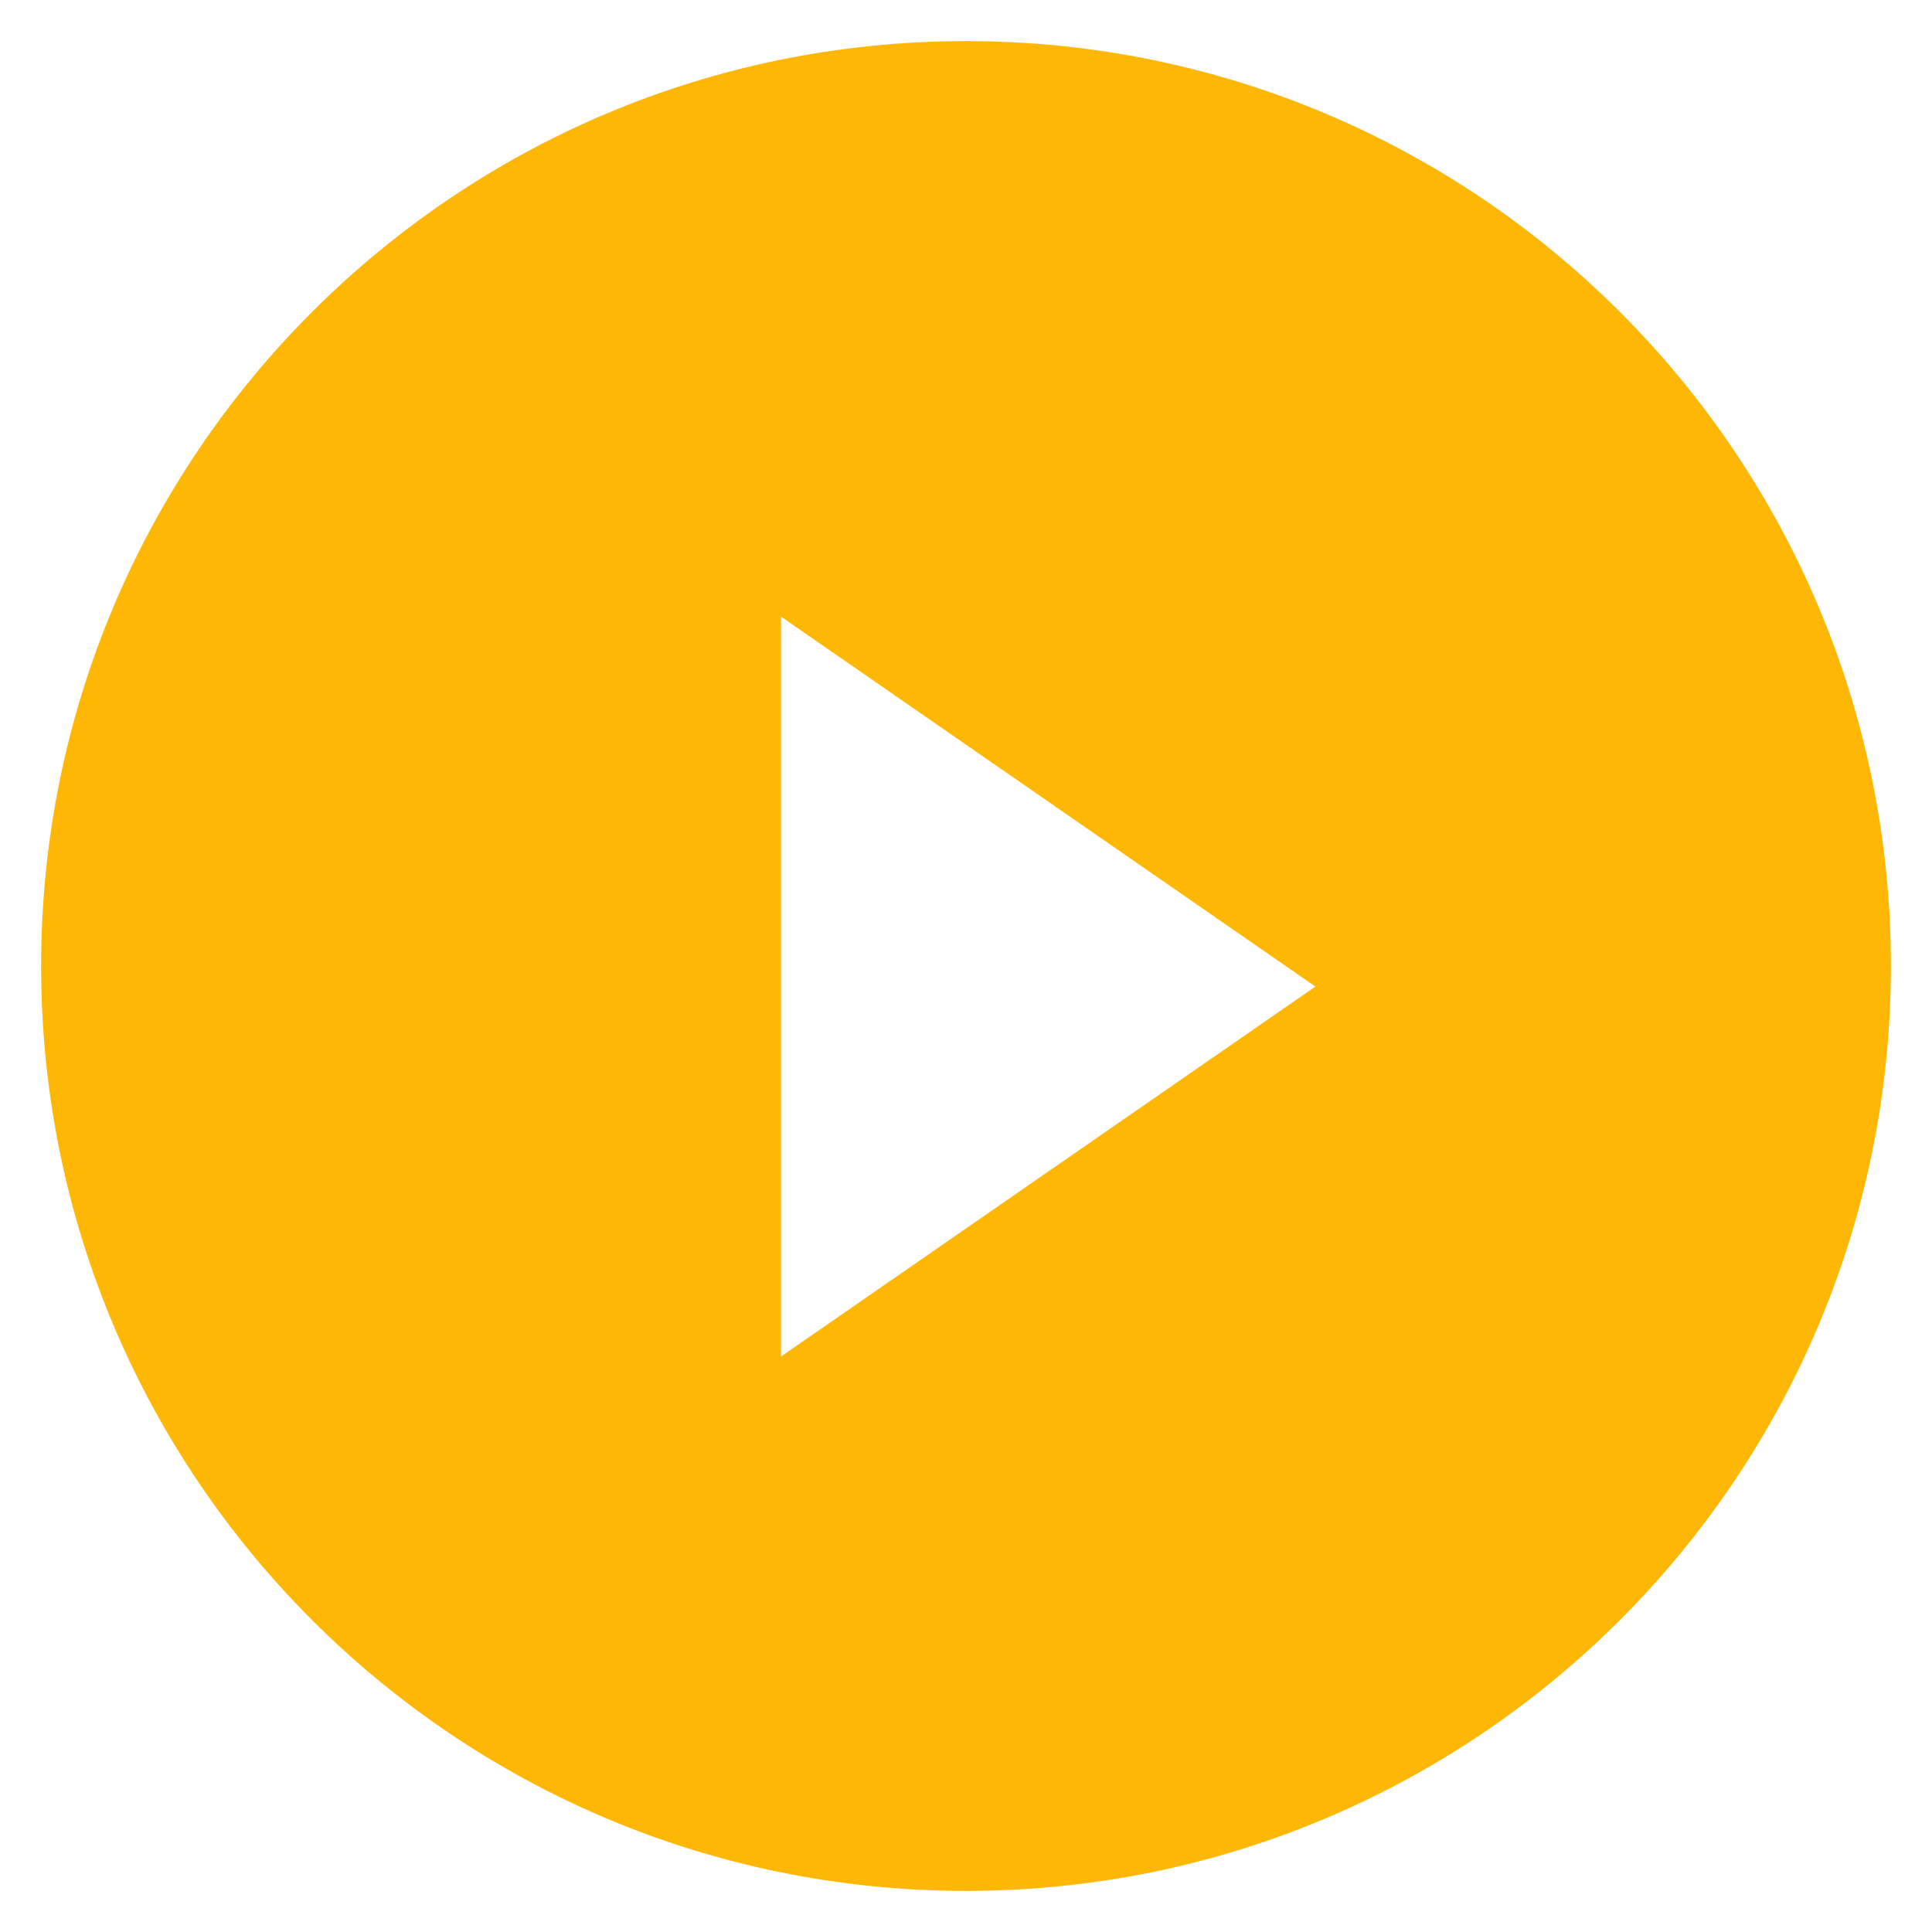 <?xml version="1.0" encoding="iso-8859-1"?>
<!-- Generator: Adobe Illustrator 18.1.1, SVG Export Plug-In . SVG Version: 6.00 Build 0)  -->
<svg version="1.1" id="Calque_1" xmlns="http://www.w3.org/2000/svg" xmlns:xlink="http://www.w3.org/1999/xlink" x="0px" y="0px"
	 viewBox="0 0 47 47" style="enable-background:new 0 0 47 47;" xml:space="preserve">
<path style="fill:#FFB706;" d="M23.5,1C11.074,1,1,11.073,1,23.5C1,35.926,11.074,46,23.5,46S46,35.926,46,23.5
	C46,11.073,35.926,1,23.5,1z M19,33V15l13,9L19,33z"/>
</svg>
